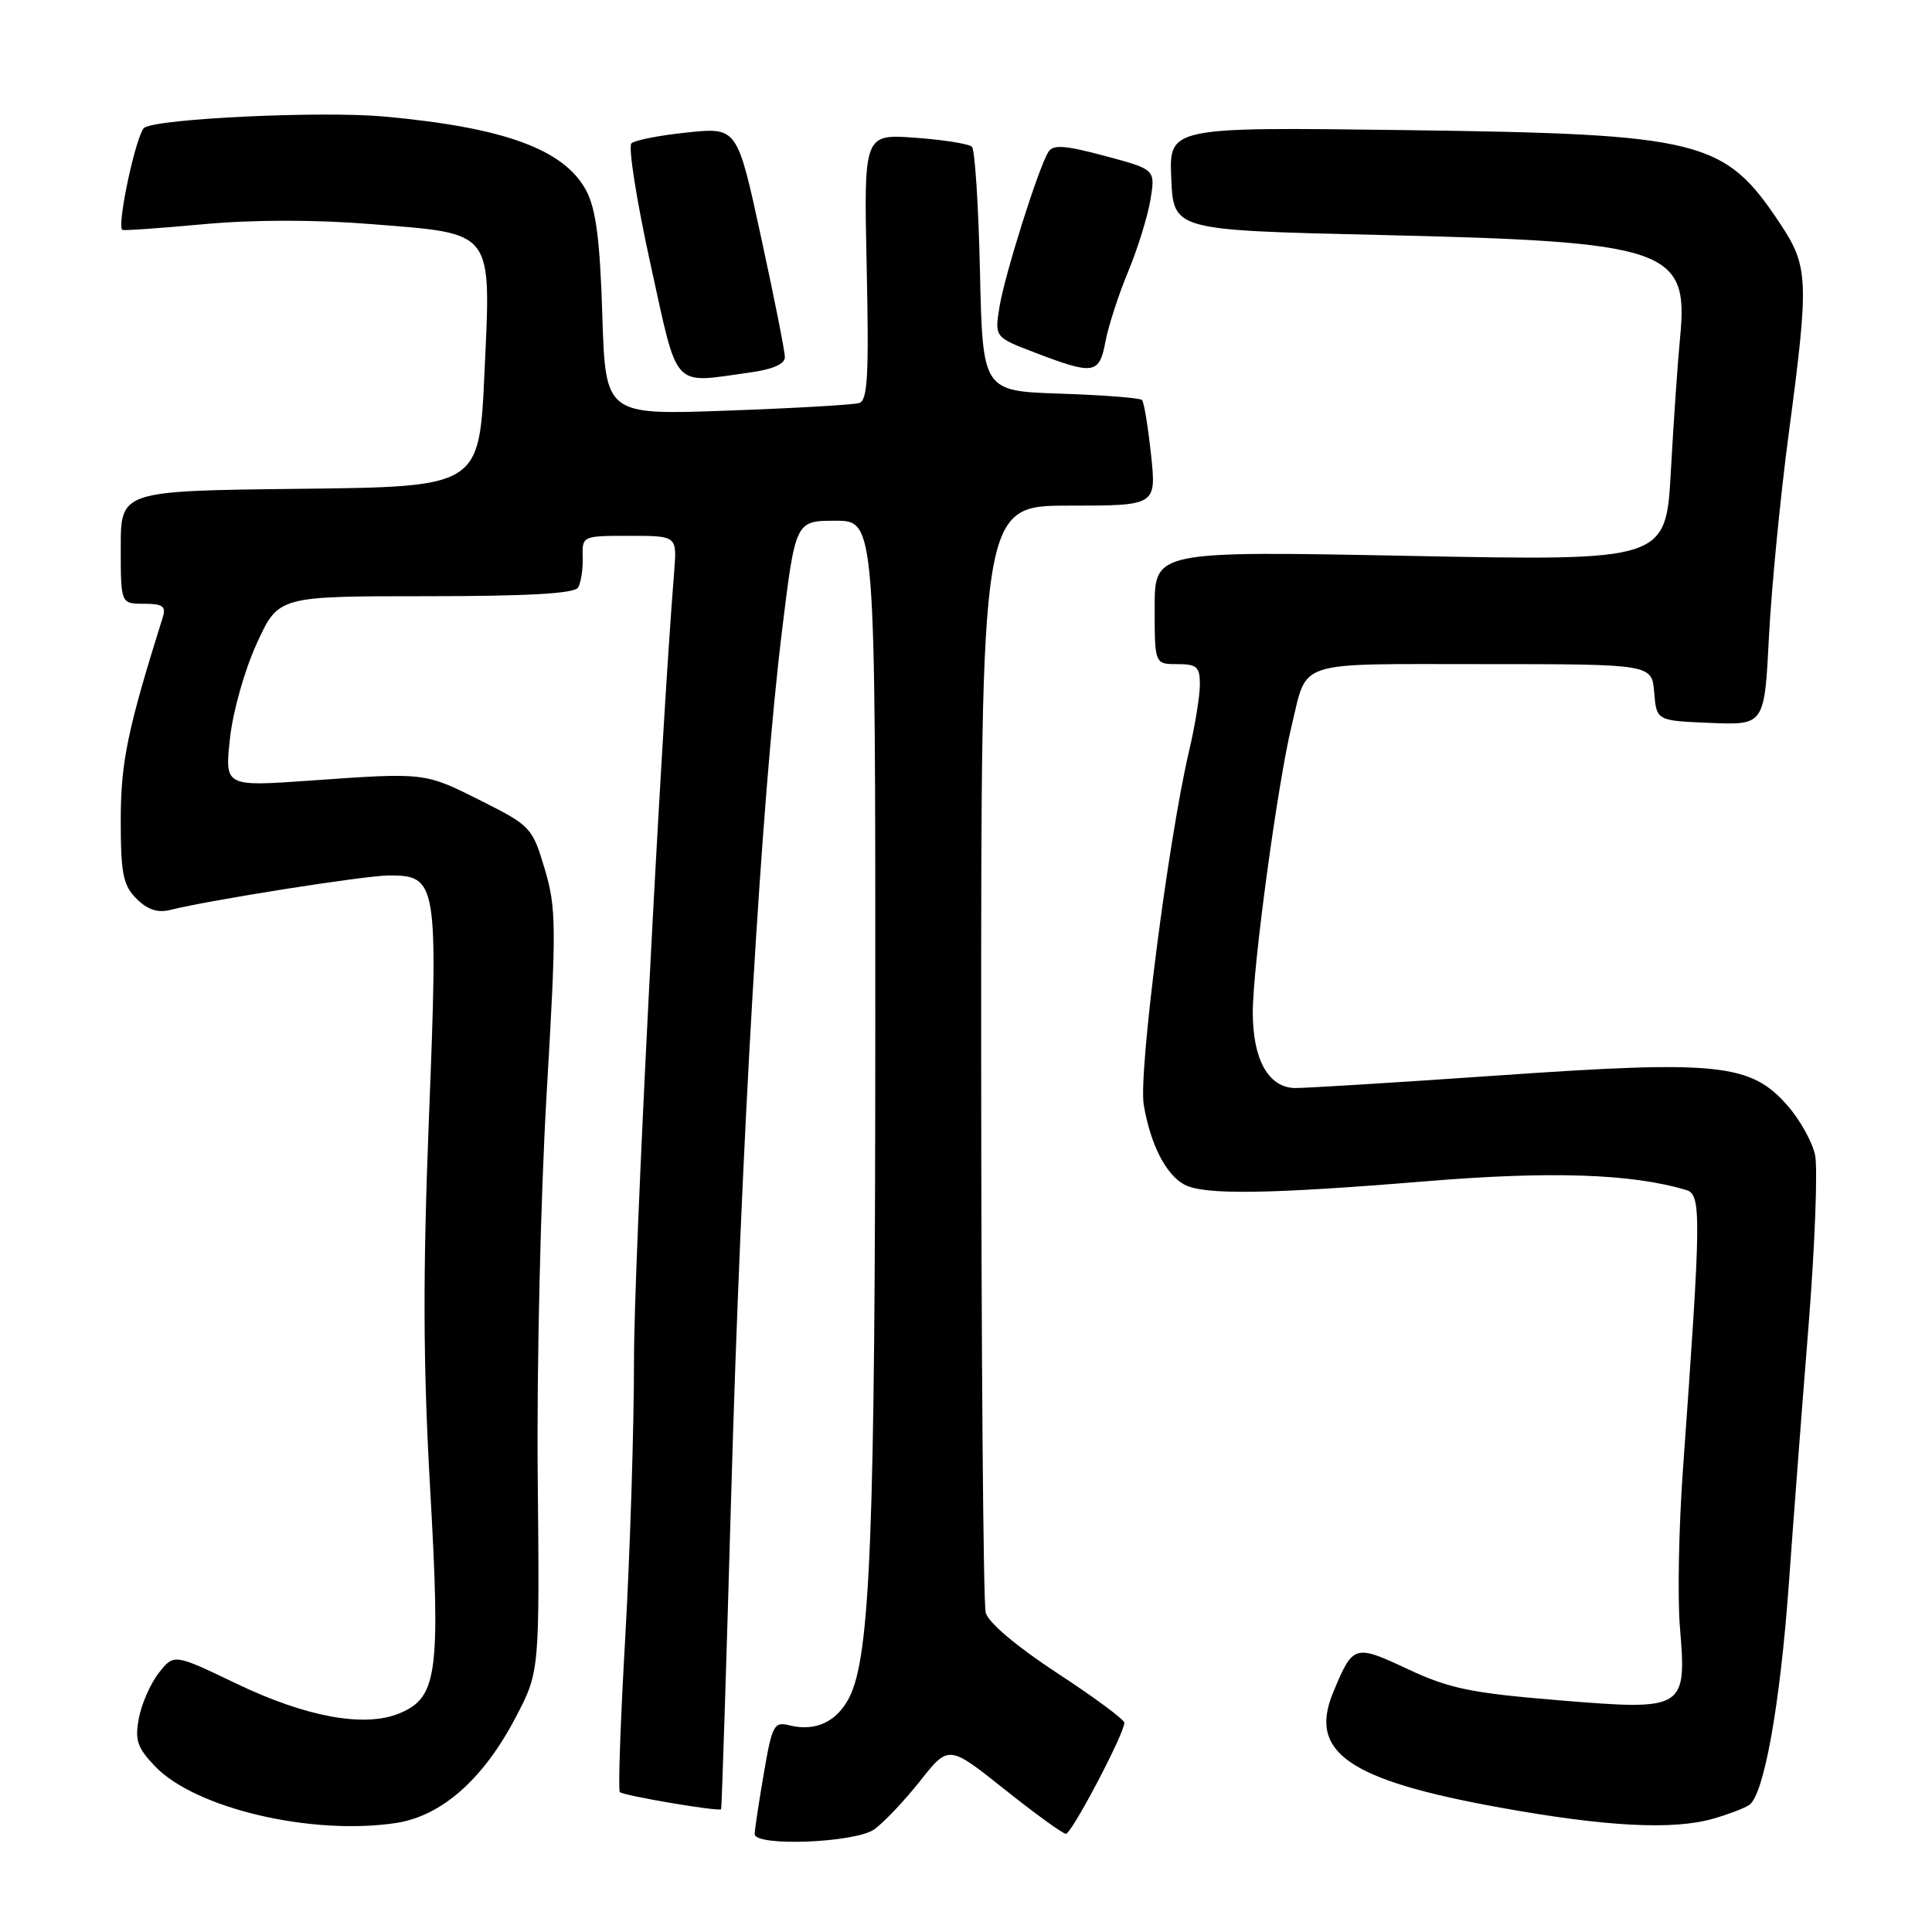 <?xml version="1.0" encoding="UTF-8" standalone="no"?>
<!DOCTYPE svg PUBLIC "-//W3C//DTD SVG 1.1//EN" "http://www.w3.org/Graphics/SVG/1.1/DTD/svg11.dtd" >
<svg xmlns="http://www.w3.org/2000/svg" xmlns:xlink="http://www.w3.org/1999/xlink" version="1.1" viewBox="0 0 256 256">
 <g >
 <path fill="currentColor"
d=" M 115.83 242.41 C 117.07 241.53 119.81 238.65 121.90 236.01 C 125.70 231.20 125.70 231.20 133.10 237.09 C 137.17 240.33 140.83 242.99 141.24 242.99 C 141.99 243.00 149.01 229.67 148.98 228.27 C 148.98 227.85 144.97 224.88 140.08 221.69 C 134.70 218.16 130.97 215.01 130.61 213.69 C 130.29 212.48 130.02 178.99 130.01 139.25 C 130.00 67.00 130.00 67.00 141.62 67.00 C 153.23 67.00 153.23 67.00 152.52 60.25 C 152.12 56.54 151.59 53.27 151.32 53.00 C 151.06 52.73 146.20 52.35 140.52 52.16 C 130.21 51.82 130.21 51.82 129.85 35.99 C 129.66 27.29 129.18 19.84 128.79 19.45 C 128.39 19.06 125.01 18.52 121.26 18.25 C 114.46 17.76 114.46 17.76 114.84 35.37 C 115.15 49.61 114.97 53.06 113.86 53.40 C 113.11 53.64 105.24 54.09 96.37 54.41 C 80.23 55.00 80.23 55.00 79.81 41.75 C 79.50 31.78 78.97 27.70 77.68 25.26 C 74.78 19.80 66.82 16.88 50.87 15.44 C 42.67 14.69 21.11 15.70 19.14 16.91 C 18.10 17.56 15.43 29.89 16.21 30.46 C 16.37 30.58 21.21 30.24 26.96 29.71 C 33.61 29.10 41.71 29.09 49.25 29.70 C 65.62 31.01 65.07 30.30 64.19 49.50 C 63.50 64.50 63.50 64.50 39.75 64.77 C 16.00 65.04 16.00 65.04 16.00 72.52 C 16.00 80.00 16.00 80.00 19.07 80.00 C 21.53 80.00 22.03 80.34 21.58 81.75 C 16.90 96.65 16.00 100.98 16.00 108.68 C 16.00 115.78 16.31 117.31 18.09 119.09 C 19.54 120.54 20.90 120.99 22.56 120.57 C 27.89 119.24 48.42 116.00 51.58 116.00 C 57.92 116.00 58.07 116.91 56.84 148.02 C 56.02 168.90 56.06 180.70 56.99 197.15 C 58.39 221.76 57.96 224.95 52.92 227.03 C 48.32 228.94 40.57 227.53 31.31 223.08 C 23.05 219.12 23.05 219.12 21.05 221.66 C 19.95 223.06 18.76 225.76 18.40 227.67 C 17.85 230.59 18.19 231.59 20.56 234.06 C 25.88 239.62 41.27 243.24 52.45 241.56 C 58.50 240.65 64.04 235.77 68.33 227.56 C 71.50 221.50 71.50 221.50 71.25 195.50 C 71.11 181.20 71.64 158.54 72.42 145.14 C 73.74 122.70 73.72 120.34 72.18 115.14 C 70.54 109.66 70.31 109.41 63.83 106.15 C 56.23 102.33 56.41 102.35 41.14 103.43 C 29.78 104.23 29.78 104.23 30.47 97.87 C 30.85 94.30 32.42 88.75 34.03 85.25 C 36.89 79.00 36.89 79.00 56.39 79.00 C 69.94 79.00 76.10 78.65 76.59 77.86 C 76.98 77.23 77.26 75.43 77.21 73.86 C 77.13 71.01 77.15 71.00 83.42 71.00 C 89.71 71.00 89.71 71.00 89.33 75.75 C 87.47 99.09 84.00 167.11 84.01 180.13 C 84.01 189.13 83.49 205.62 82.86 216.77 C 82.22 227.92 81.89 237.23 82.13 237.46 C 82.60 237.94 95.29 240.08 95.55 239.73 C 95.64 239.60 96.24 220.82 96.89 198.00 C 98.20 151.67 100.88 106.01 103.60 83.75 C 105.40 69.00 105.40 69.00 110.70 69.00 C 116.00 69.00 116.00 69.00 115.98 136.25 C 115.97 203.37 115.33 219.52 112.51 224.97 C 110.86 228.16 108.03 229.47 104.63 228.62 C 102.55 228.10 102.31 228.56 101.20 235.05 C 100.54 238.89 100.00 242.48 100.00 243.02 C 100.00 244.71 113.28 244.19 115.83 242.41 Z  M 227.00 240.99 C 228.93 240.44 231.07 239.63 231.76 239.18 C 233.72 237.92 235.87 225.96 237.02 210.00 C 237.59 202.03 238.76 186.65 239.63 175.83 C 240.49 165.02 240.88 154.75 240.50 153.01 C 240.12 151.27 238.48 148.34 236.85 146.49 C 231.97 140.92 227.67 140.47 198.45 142.51 C 184.73 143.46 172.60 144.21 171.50 144.17 C 168.03 144.03 166.00 140.34 166.00 134.14 C 166.00 128.06 169.30 103.77 171.15 96.16 C 173.30 87.36 171.30 88.00 196.47 88.00 C 218.88 88.00 218.88 88.00 219.19 91.75 C 219.50 95.50 219.50 95.50 226.65 95.79 C 233.80 96.08 233.80 96.08 234.40 84.29 C 234.74 77.81 235.91 65.75 237.01 57.50 C 239.72 37.13 239.65 35.32 235.90 29.67 C 228.50 18.50 225.57 17.76 186.20 17.24 C 154.90 16.83 154.90 16.83 155.20 23.66 C 155.50 30.50 155.50 30.50 182.67 31.13 C 221.08 32.02 223.78 32.94 222.62 44.72 C 222.31 47.90 221.76 55.86 221.40 62.41 C 220.74 74.32 220.74 74.32 186.87 73.66 C 153.00 73.00 153.00 73.00 153.00 80.50 C 153.00 88.00 153.00 88.00 156.00 88.00 C 158.61 88.00 159.00 88.36 158.99 90.75 C 158.98 92.26 158.34 96.20 157.56 99.50 C 154.80 111.28 150.84 142.12 151.55 146.37 C 152.42 151.60 154.48 155.65 156.94 156.97 C 159.54 158.36 168.10 158.24 188.99 156.52 C 205.51 155.16 216.16 155.52 223.40 157.67 C 225.47 158.28 225.44 160.70 222.98 195.00 C 222.45 202.43 222.28 211.65 222.59 215.50 C 223.51 226.54 223.30 226.67 206.60 225.30 C 194.93 224.34 192.06 223.75 186.55 221.17 C 179.45 217.85 179.29 217.90 176.64 224.28 C 173.36 232.21 178.71 235.89 198.80 239.52 C 212.81 242.05 221.67 242.51 227.00 240.99 Z  M 99.36 49.36 C 102.36 48.95 104.00 48.24 104.00 47.33 C 104.00 46.56 102.58 39.39 100.84 31.40 C 97.69 16.87 97.69 16.87 91.09 17.55 C 87.47 17.92 84.13 18.57 83.67 18.99 C 83.22 19.41 84.34 26.56 86.17 34.88 C 89.92 51.91 88.90 50.80 99.36 49.36 Z  M 146.48 45.25 C 146.87 43.19 148.22 39.03 149.48 36.00 C 150.74 32.98 152.07 28.69 152.44 26.47 C 153.10 22.45 153.10 22.45 146.40 20.66 C 141.08 19.24 139.53 19.13 138.91 20.14 C 137.58 22.29 133.10 36.51 132.43 40.70 C 131.80 44.68 131.80 44.68 137.15 46.73 C 144.94 49.71 145.67 49.60 146.48 45.25 Z "/>
</g>
</svg>
